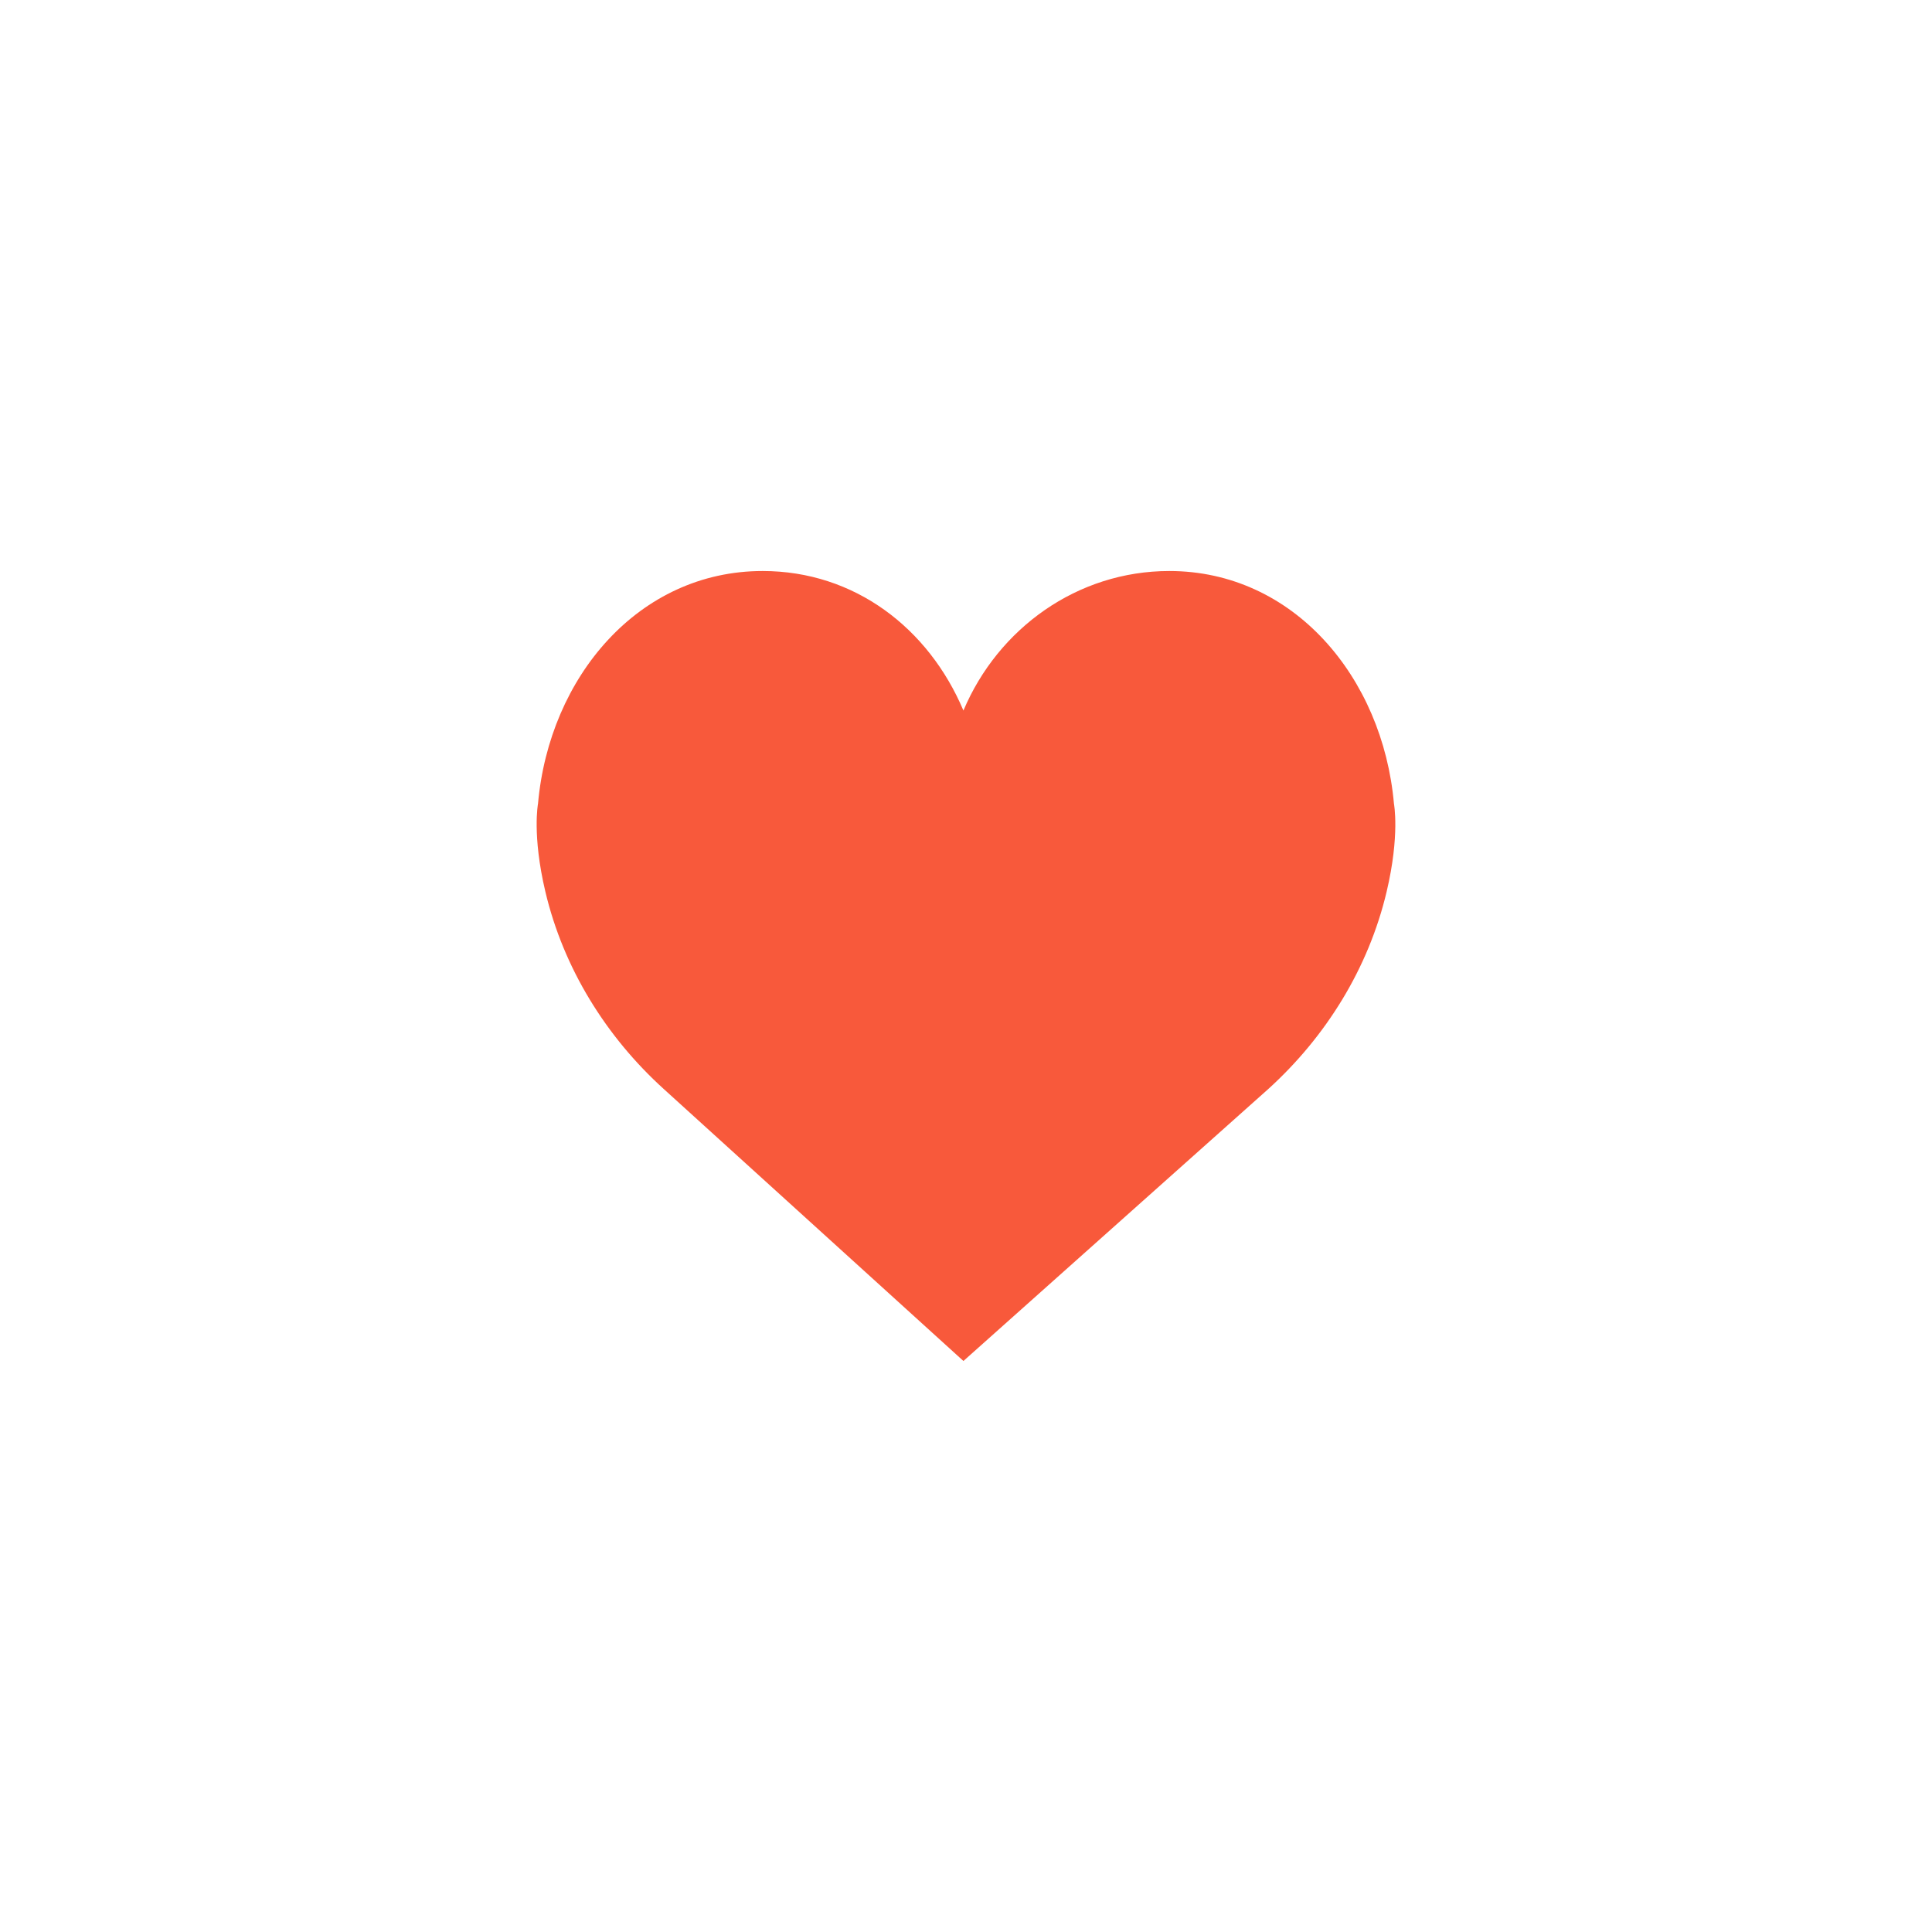 <svg width="54" height="54" viewBox="0 0 54 54" fill="none" xmlns="http://www.w3.org/2000/svg">
<g clip-path="url(#clip0_1379_474)" filter="url(#filter0_d_1379_474)">
<path d="M26.928 15.86C27.897 13.565 30.109 11.96 32.683 11.96C36.15 11.96 38.647 14.926 38.961 18.461C38.961 18.461 39.131 19.338 38.758 20.918C38.25 23.07 37.056 24.981 35.447 26.44L26.928 34.04L18.553 26.439C16.944 24.981 15.75 23.069 15.242 20.918C14.869 19.338 15.038 18.461 15.038 18.461C15.352 14.926 17.849 11.96 21.316 11.96C23.891 11.96 25.959 13.565 26.928 15.86Z" fill="#F8593B"/>
</g>
<defs>
<filter id="filter0_d_1379_474" x="0" y="0" width="54" height="54" filterUnits="userSpaceOnUse" color-interpolation-filters="sRGB">
<feFlood flood-opacity="0" result="BackgroundImageFix"/>
<feColorMatrix in="SourceAlpha" type="matrix" values="0 0 0 0 0 0 0 0 0 0 0 0 0 0 0 0 0 0 127 0" result="hardAlpha"/>
<feOffset dy="4"/>
<feGaussianBlur stdDeviation="7.5"/>
<feColorMatrix type="matrix" values="0 0 0 0 0 0 0 0 0 0 0 0 0 0 0 0 0 0 0.1 0"/>
<feBlend mode="normal" in2="BackgroundImageFix" result="effect1_dropShadow_1379_474"/>
<feBlend mode="normal" in="SourceGraphic" in2="effect1_dropShadow_1379_474" result="shape"/>
</filter>
<clipPath id="clip0_1379_474">
<rect width="24" height="24" fill="white" transform="translate(15 11)"/>
</clipPath>
</defs>
</svg>
